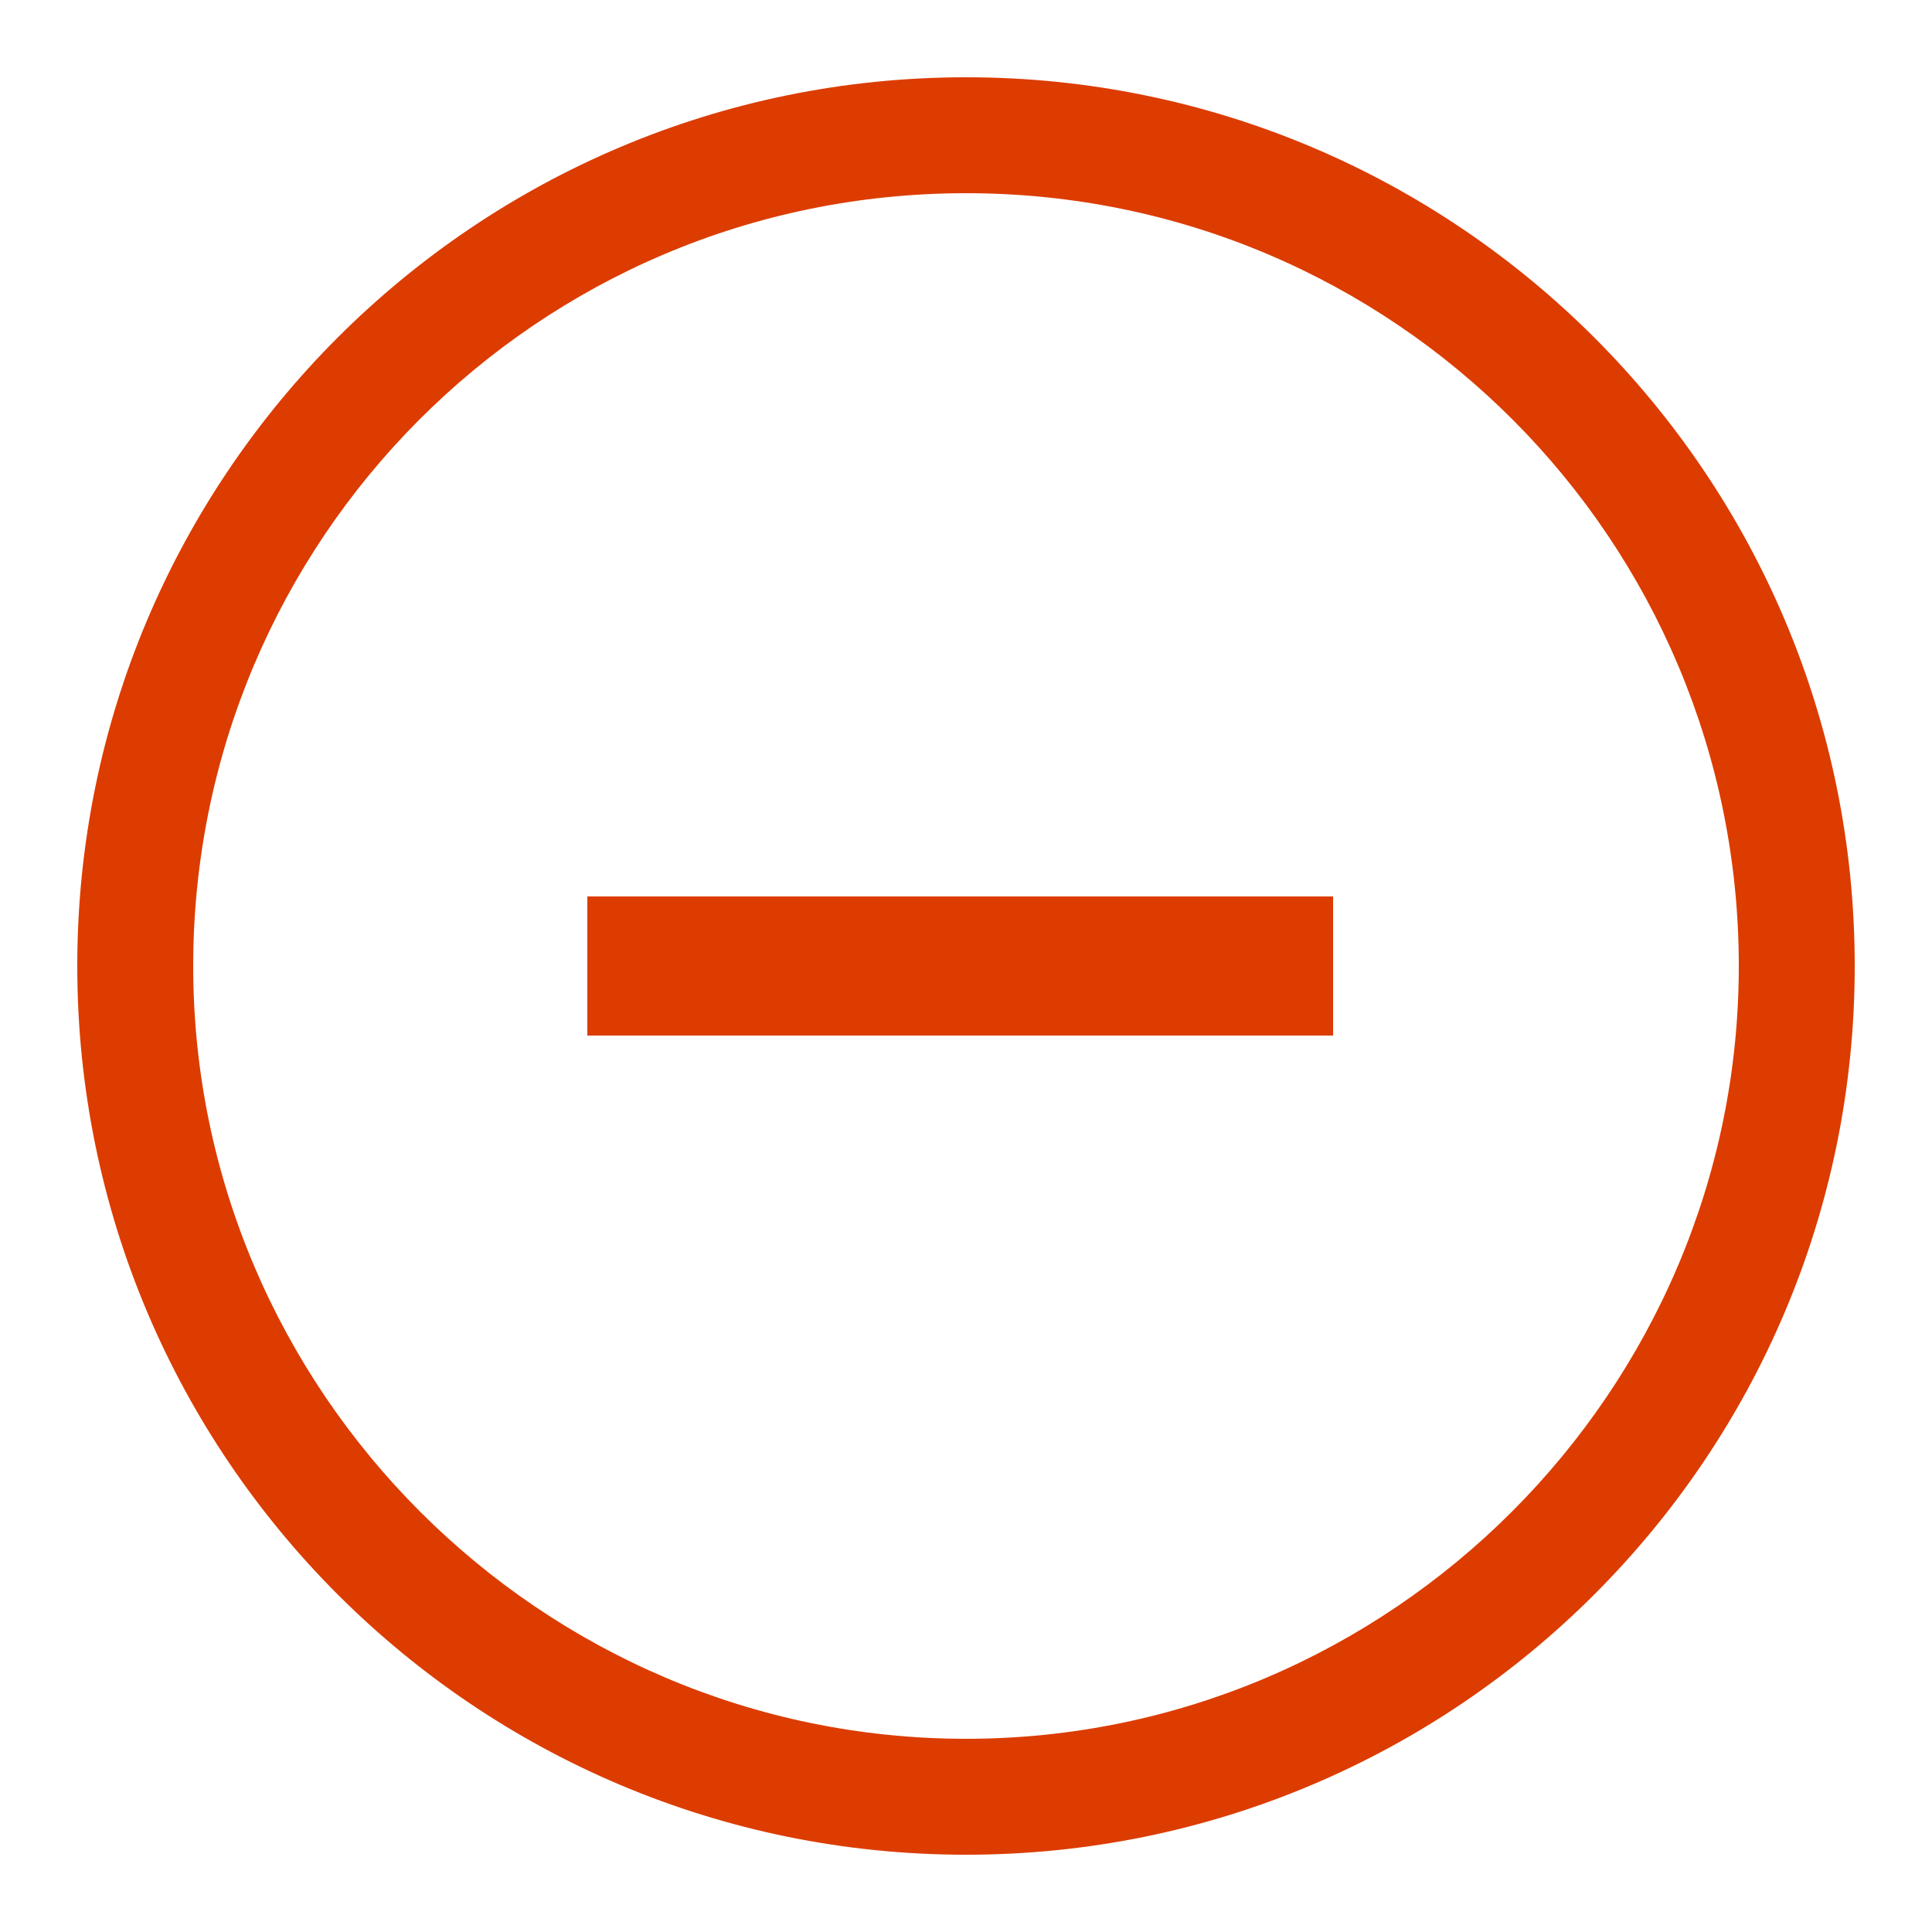 <?xml version="1.0" encoding="utf-8"?>
<!DOCTYPE svg PUBLIC "-//W3C//DTD SVG 1.1//EN" "http://www.w3.org/Graphics/SVG/1.1/DTD/svg11.dtd">
<svg version="1.1" id="ms-icon-minus" xmlns="http://www.w3.org/2000/svg" xmlns:xlink="http://www.w3.org/1999/xlink" x="0px"
	 y="0px" viewBox="281 371 50 50" enable-background="new 281 371 50 50" xml:space="preserve">
<path id="icon-minus" fill="#DC3C00" d="M306,419c-12.7,0-23-10.3-23-23s10.3-23,23-23c12.7,0,23,10.3,23,23S318.7,419,306,419
	L306,419z M306,376c-11.1,0-20,9-20,20s9,20,20,20s20-9,20-20S317.1,376,306,376z M296.2,394.2h19.3v3.6h-19.3V394.2z"/>
</svg>
